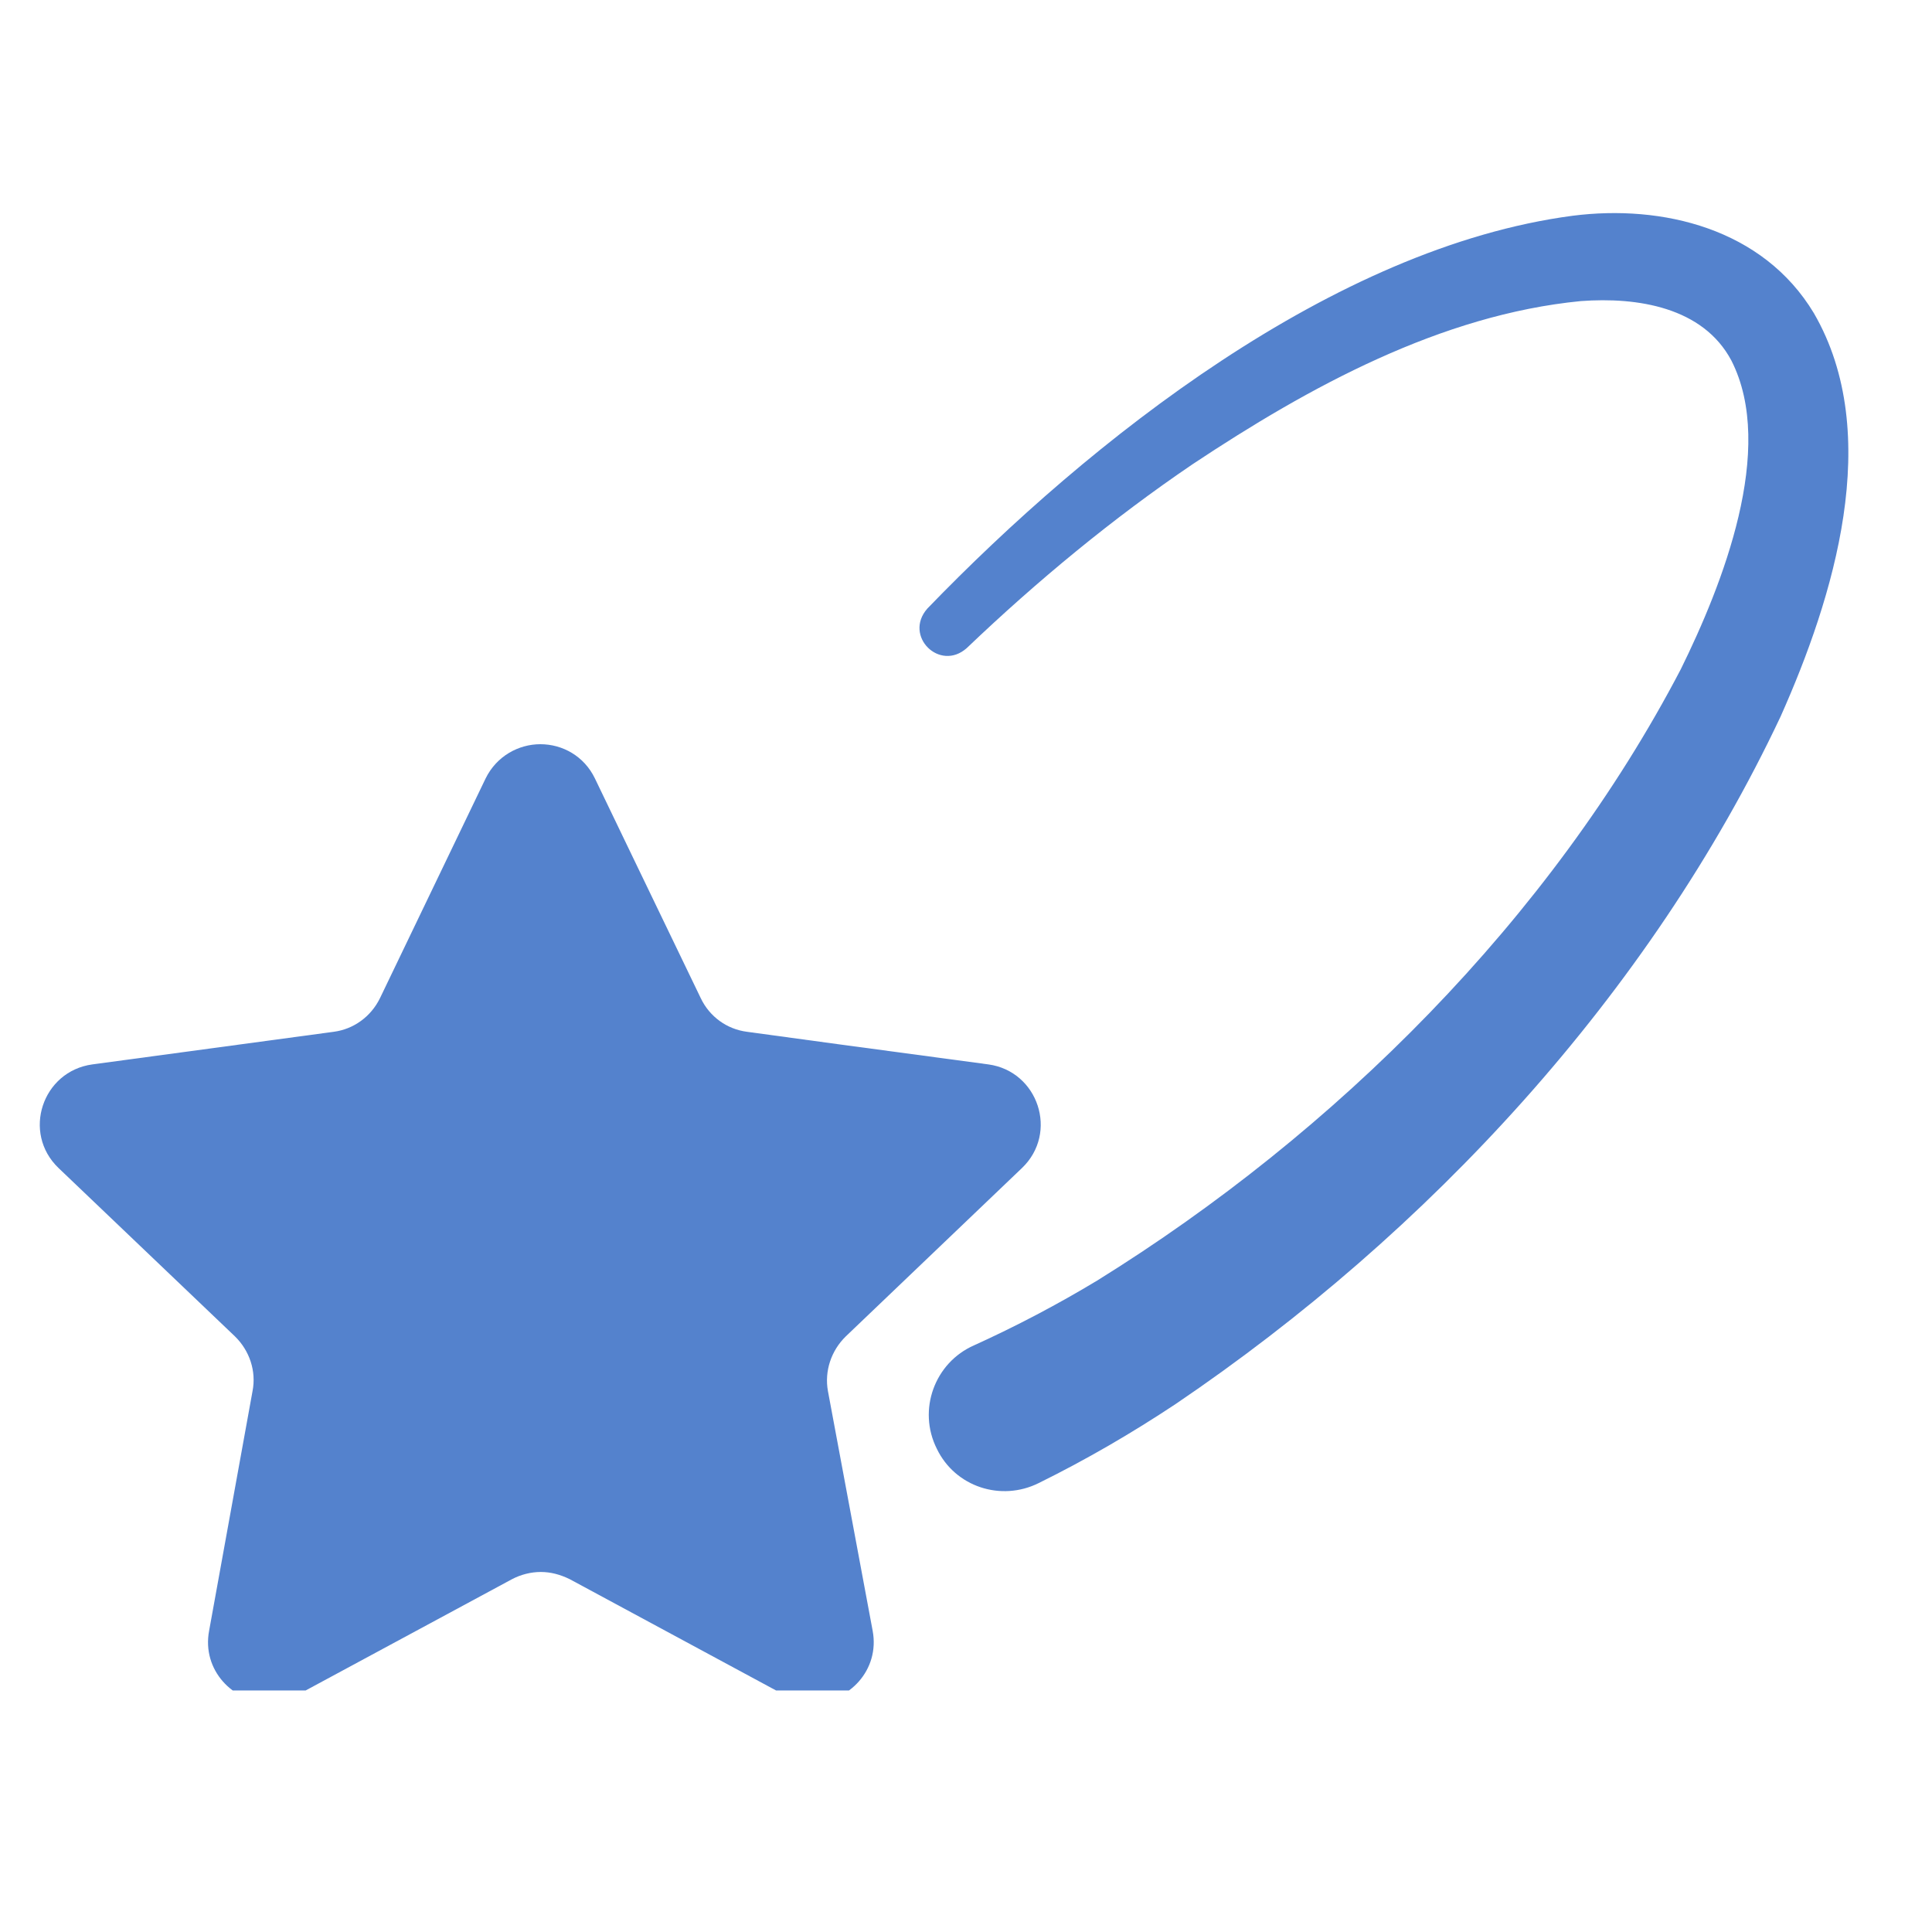 <svg xmlns="http://www.w3.org/2000/svg" xmlns:xlink="http://www.w3.org/1999/xlink" width="50" zoomAndPan="magnify" viewBox="0 0 37.5 37.5" height="50" preserveAspectRatio="xMidYMid meet" version="1.0"><defs><g/><clipPath id="16d14f50ac"><path d="M 0.422 14 L 21 14 L 21 32.812 L 0.422 32.812 Z M 0.422 14 " clip-rule="nonzero"/></clipPath></defs><g clip-path="url(#16d14f50ac)"><path fill="#5482cd" d="M 16.07 27 C 16 26.613 16.133 26.215 16.418 25.938 L 19.836 22.672 C 20.551 21.988 20.152 20.793 19.184 20.66 L 16.305 20.273 L 14.5 20.027 C 14.109 19.977 13.773 19.734 13.602 19.375 L 12.254 16.578 L 11.547 15.109 C 11.336 14.672 10.914 14.445 10.488 14.445 C 10.07 14.445 9.641 14.672 9.426 15.109 L 7.375 19.375 C 7.199 19.734 6.863 19.977 6.477 20.027 L 1.793 20.66 C 0.82 20.793 0.422 21.988 1.137 22.672 L 4.559 25.938 C 4.844 26.215 4.977 26.613 4.902 27 L 4.059 31.652 C 3.914 32.418 4.527 33.043 5.211 33.043 C 5.395 33.043 5.59 33 5.773 32.898 L 9.938 30.652 C 10.109 30.562 10.305 30.512 10.496 30.512 C 10.691 30.512 10.875 30.562 11.059 30.652 L 15.223 32.898 C 15.406 33 15.59 33.043 15.785 33.043 C 16.469 33.043 17.082 32.418 16.938 31.652 Z M 16.07 27 " fill-opacity="1" fill-rule="nonzero"/></g><path fill="#5482cd" d="M 30.523 4.188 C 25.887 4.801 21.164 8.535 18 11.812 C 17.531 12.344 18.242 13.047 18.766 12.578 C 20.133 11.273 21.602 10.059 23.152 9.008 C 25.41 7.508 27.969 6.109 30.684 5.844 C 31.789 5.762 33.055 5.965 33.605 6.996 C 34.48 8.711 33.43 11.355 32.625 12.988 C 30.094 17.836 25.918 21.988 21.297 24.855 C 20.52 25.324 19.715 25.746 18.906 26.113 C 18.141 26.449 17.805 27.367 18.184 28.121 C 18.539 28.859 19.43 29.152 20.164 28.785 C 21.09 28.328 21.969 27.816 22.816 27.254 C 27.727 23.93 32.023 19.293 34.562 13.906 C 35.586 11.609 36.574 8.434 35.207 6.078 C 34.219 4.434 32.266 3.965 30.523 4.188 Z M 30.523 4.188 " fill-opacity="1" fill-rule="nonzero"/><g fill="#5482cd" fill-opacity="1"><g transform="translate(12.112, 29.408)"><g><path d="M 0.609 -0.781 L 0.609 -0.703 L 0.359 -0.703 L 0.359 0 L 0.281 0 L 0.281 -0.703 L 0.031 -0.703 L 0.031 -0.781 Z M 0.609 -0.781 "/></g></g></g></svg>